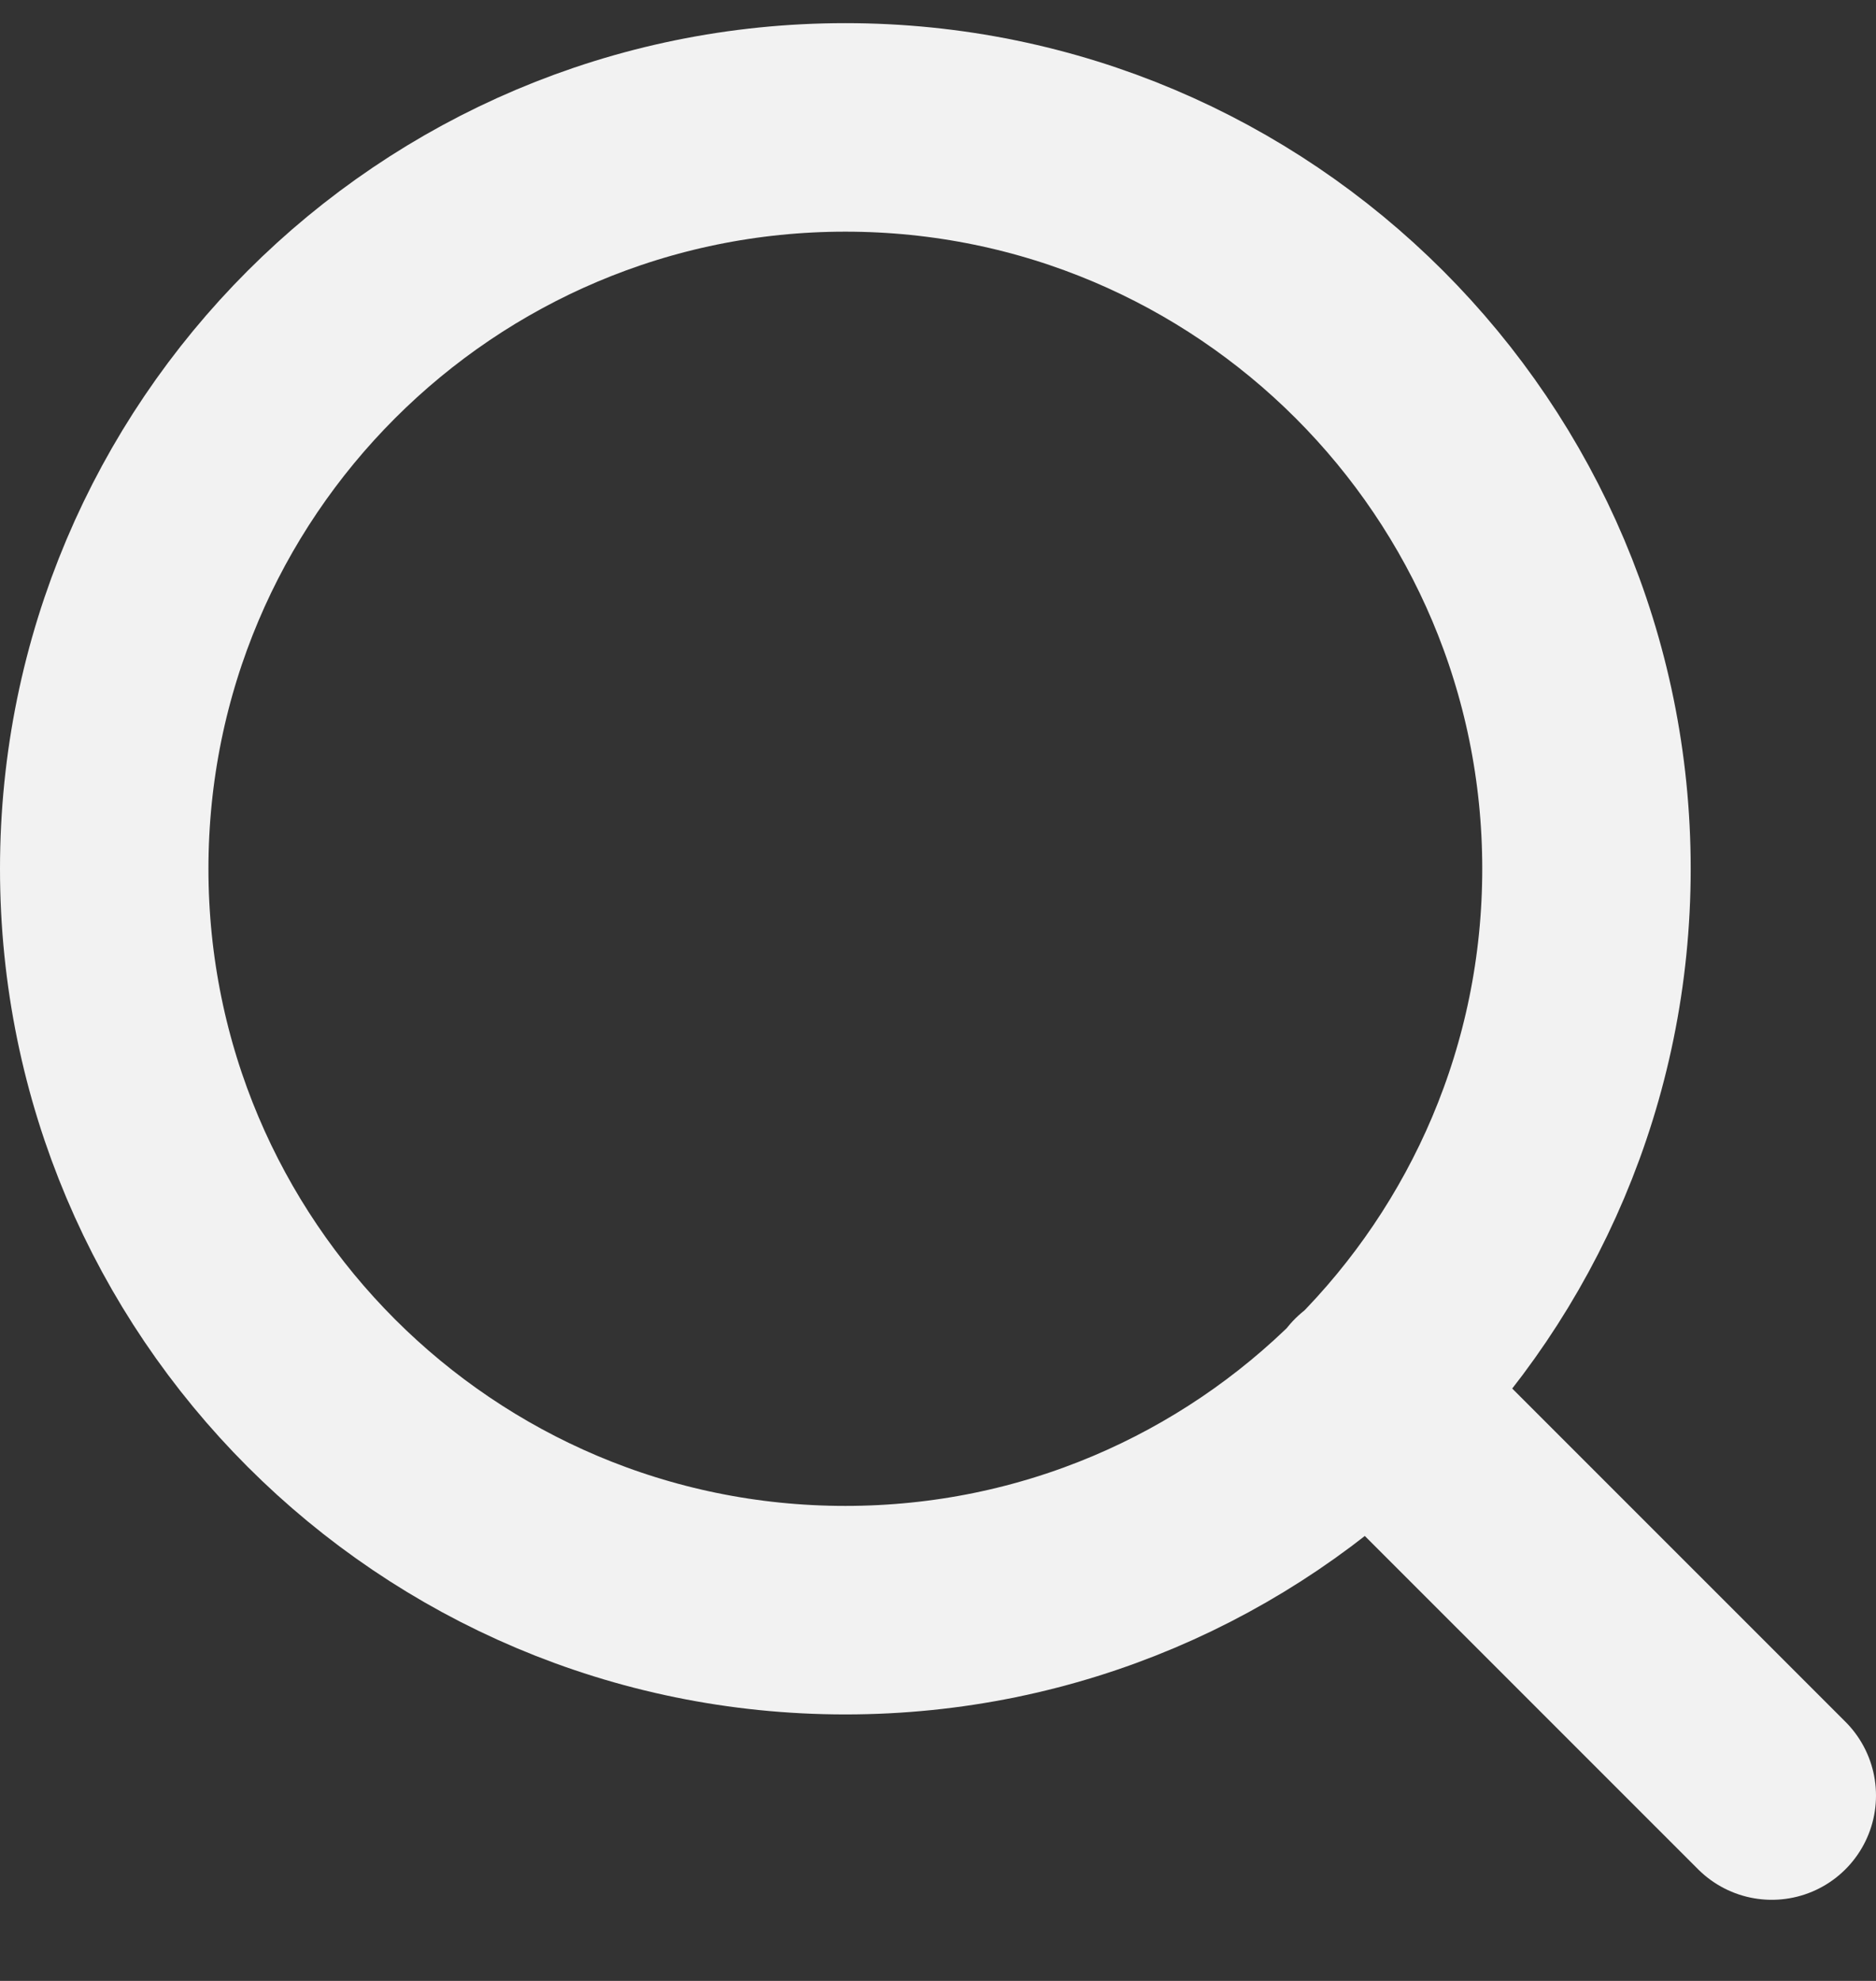 <svg width="18" height="19" viewBox="0 0 18 19" fill="none" xmlns="http://www.w3.org/2000/svg">
<rect x="0" y="0" width="18" height="19" fill="#333333" stroke="none"/>
<path d="M17 17.222L13.133 13.356M15.222 8.333C15.222 12.261 12.039 15.444 8.111 15.444C4.184 15.444 1 12.261 1 8.333C1 4.406 4.184 1.222 8.111 1.222C12.039 1.222 15.222 4.406 15.222 8.333Z" stroke="#F2F2F2" stroke-width="2" stroke-linecap="round" stroke-linejoin="round"/>
</svg>

